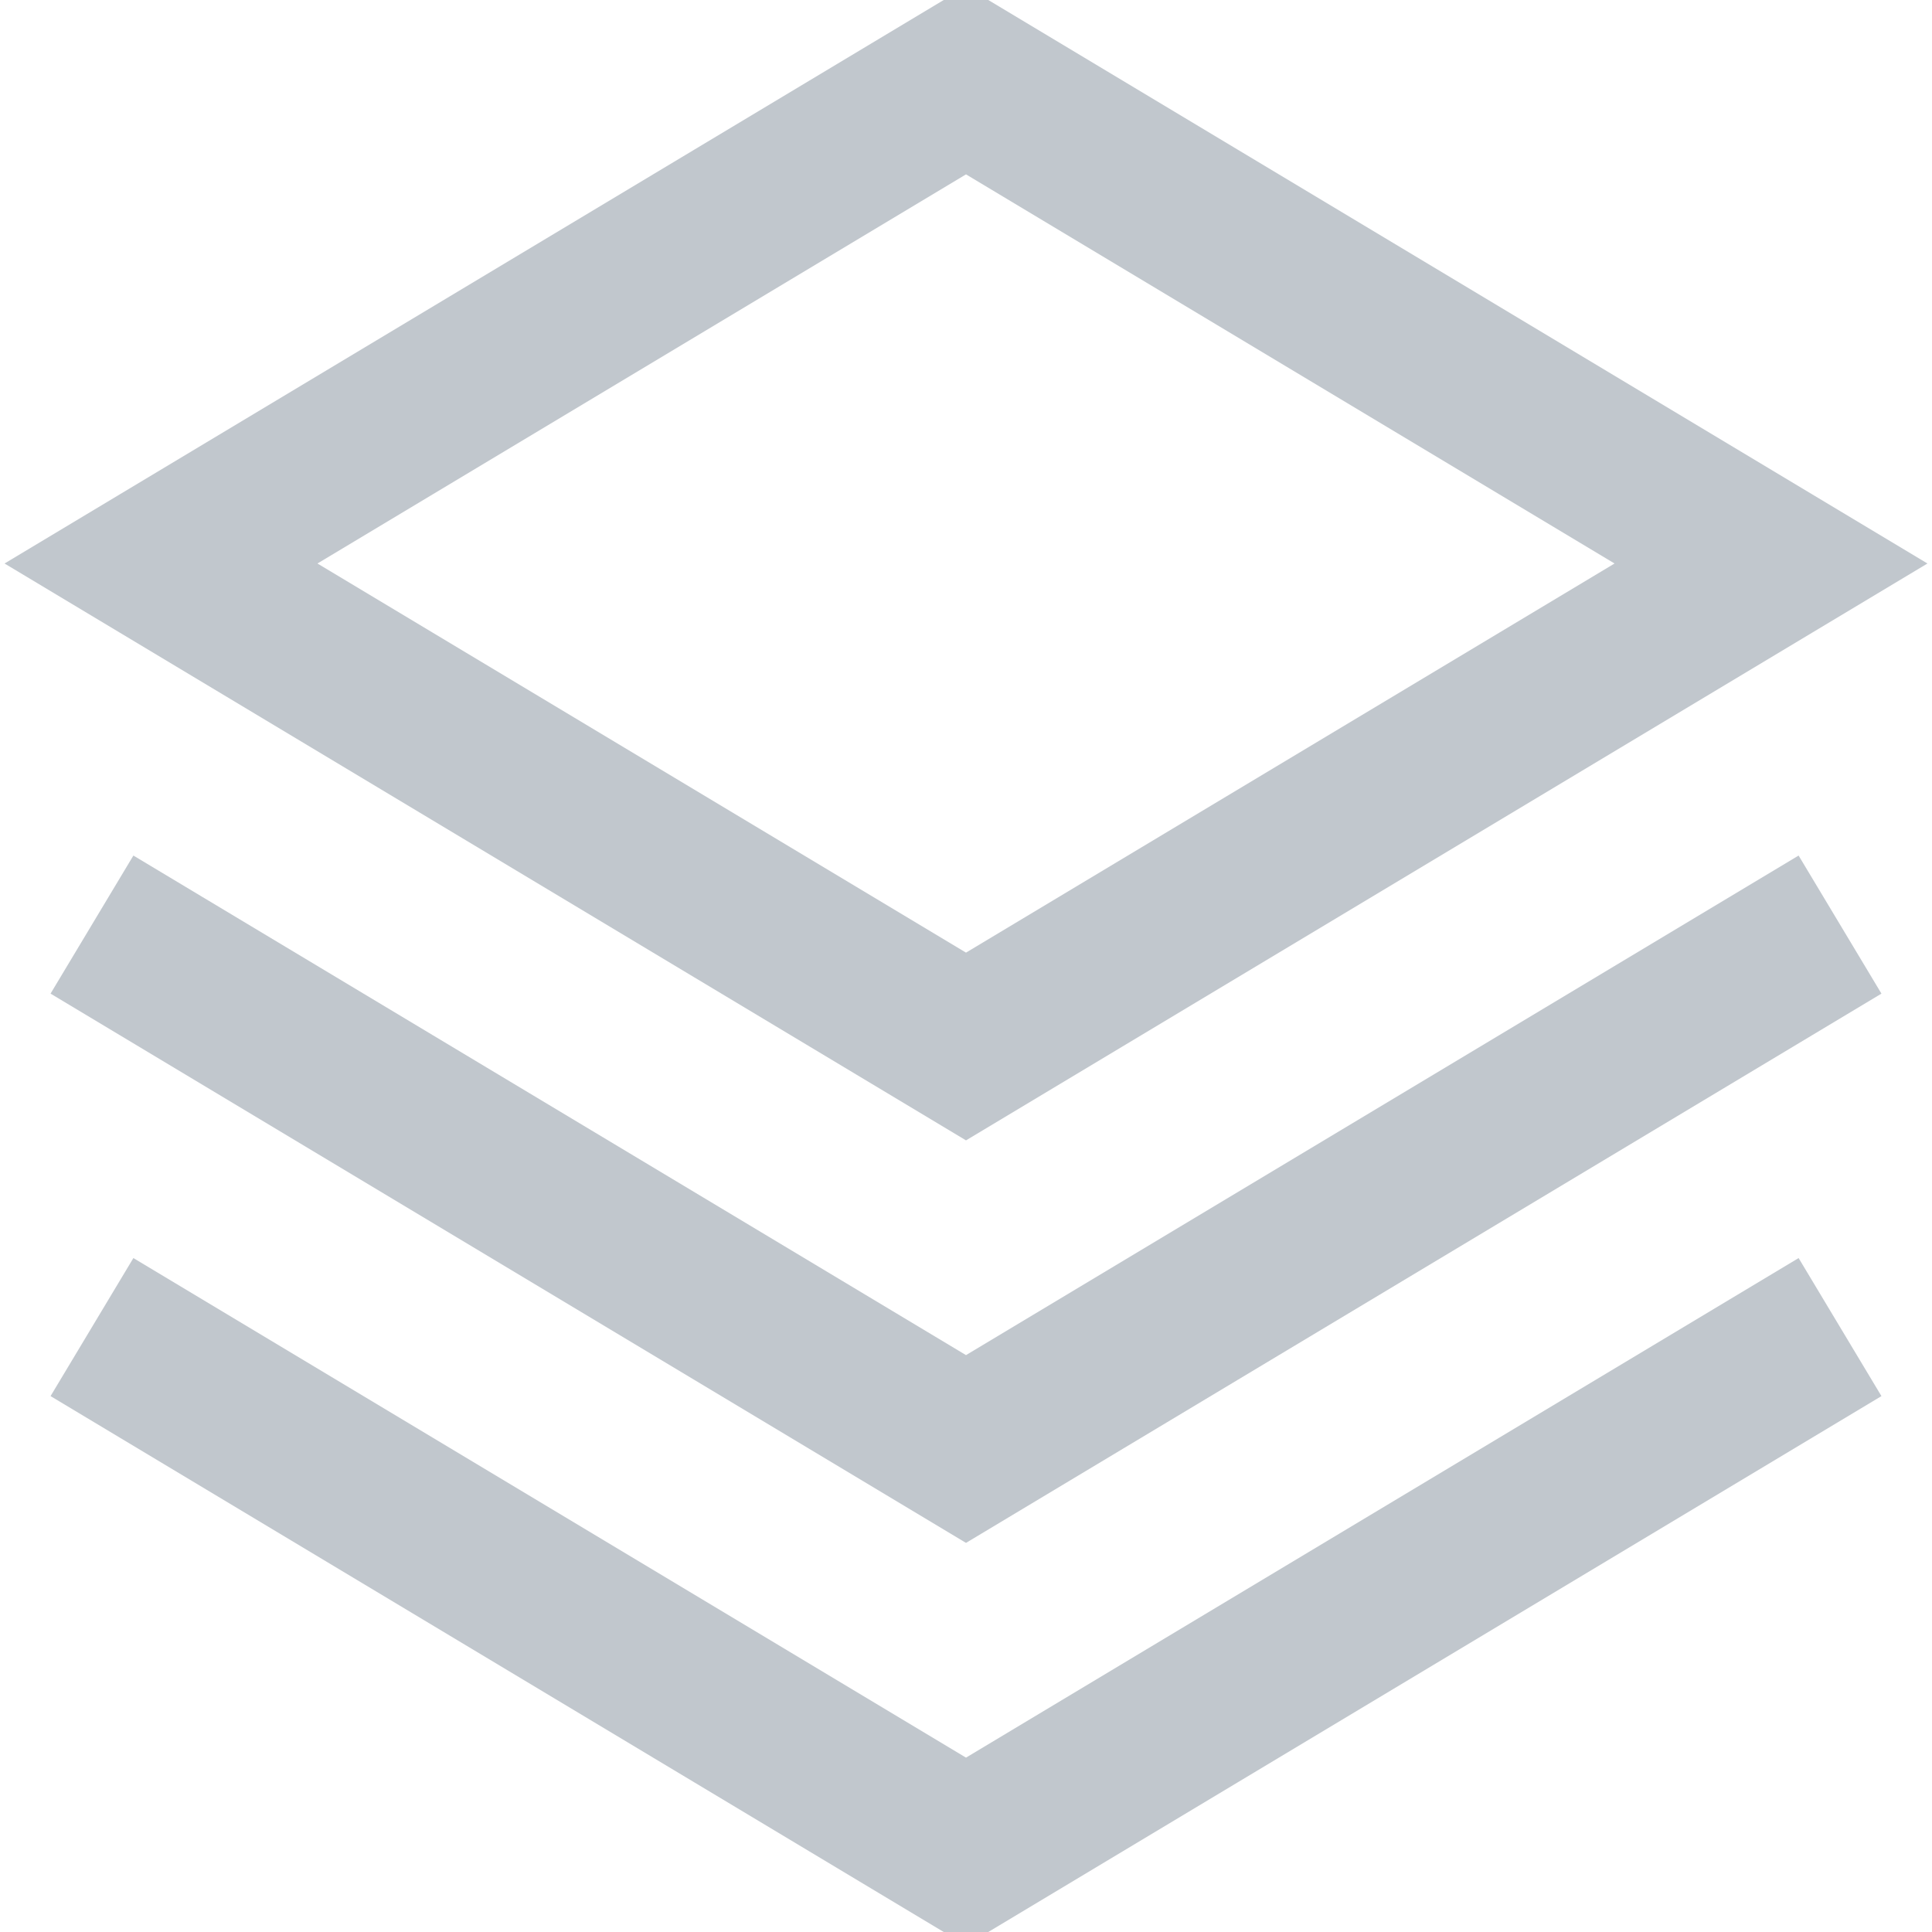 <svg width="24" height="24" viewBox="0 0 24 24" fill="none" xmlns="http://www.w3.org/2000/svg">
<g clip-path="url(#clip0_972_9964)">
<path d="M2 7L12 1L22 7L12 13L2 7Z" stroke="#C1C7CD" stroke-width="2" stroke-miterlimit="10" stroke-linecap="square"/>
<path d="M22 12L12 18L2 12" stroke="#C1C7CD" stroke-width="2" stroke-miterlimit="10" stroke-linecap="square"/>
<path d="M22 17L12 23L2 17" stroke="#C1C7CD" stroke-width="2" stroke-miterlimit="10" stroke-linecap="square"/>
</g>
<defs>
<clipPath id="clip0_972_9964">
<rect width="24" height="24" fill="white"/>
</clipPath>
</defs>
</svg>
